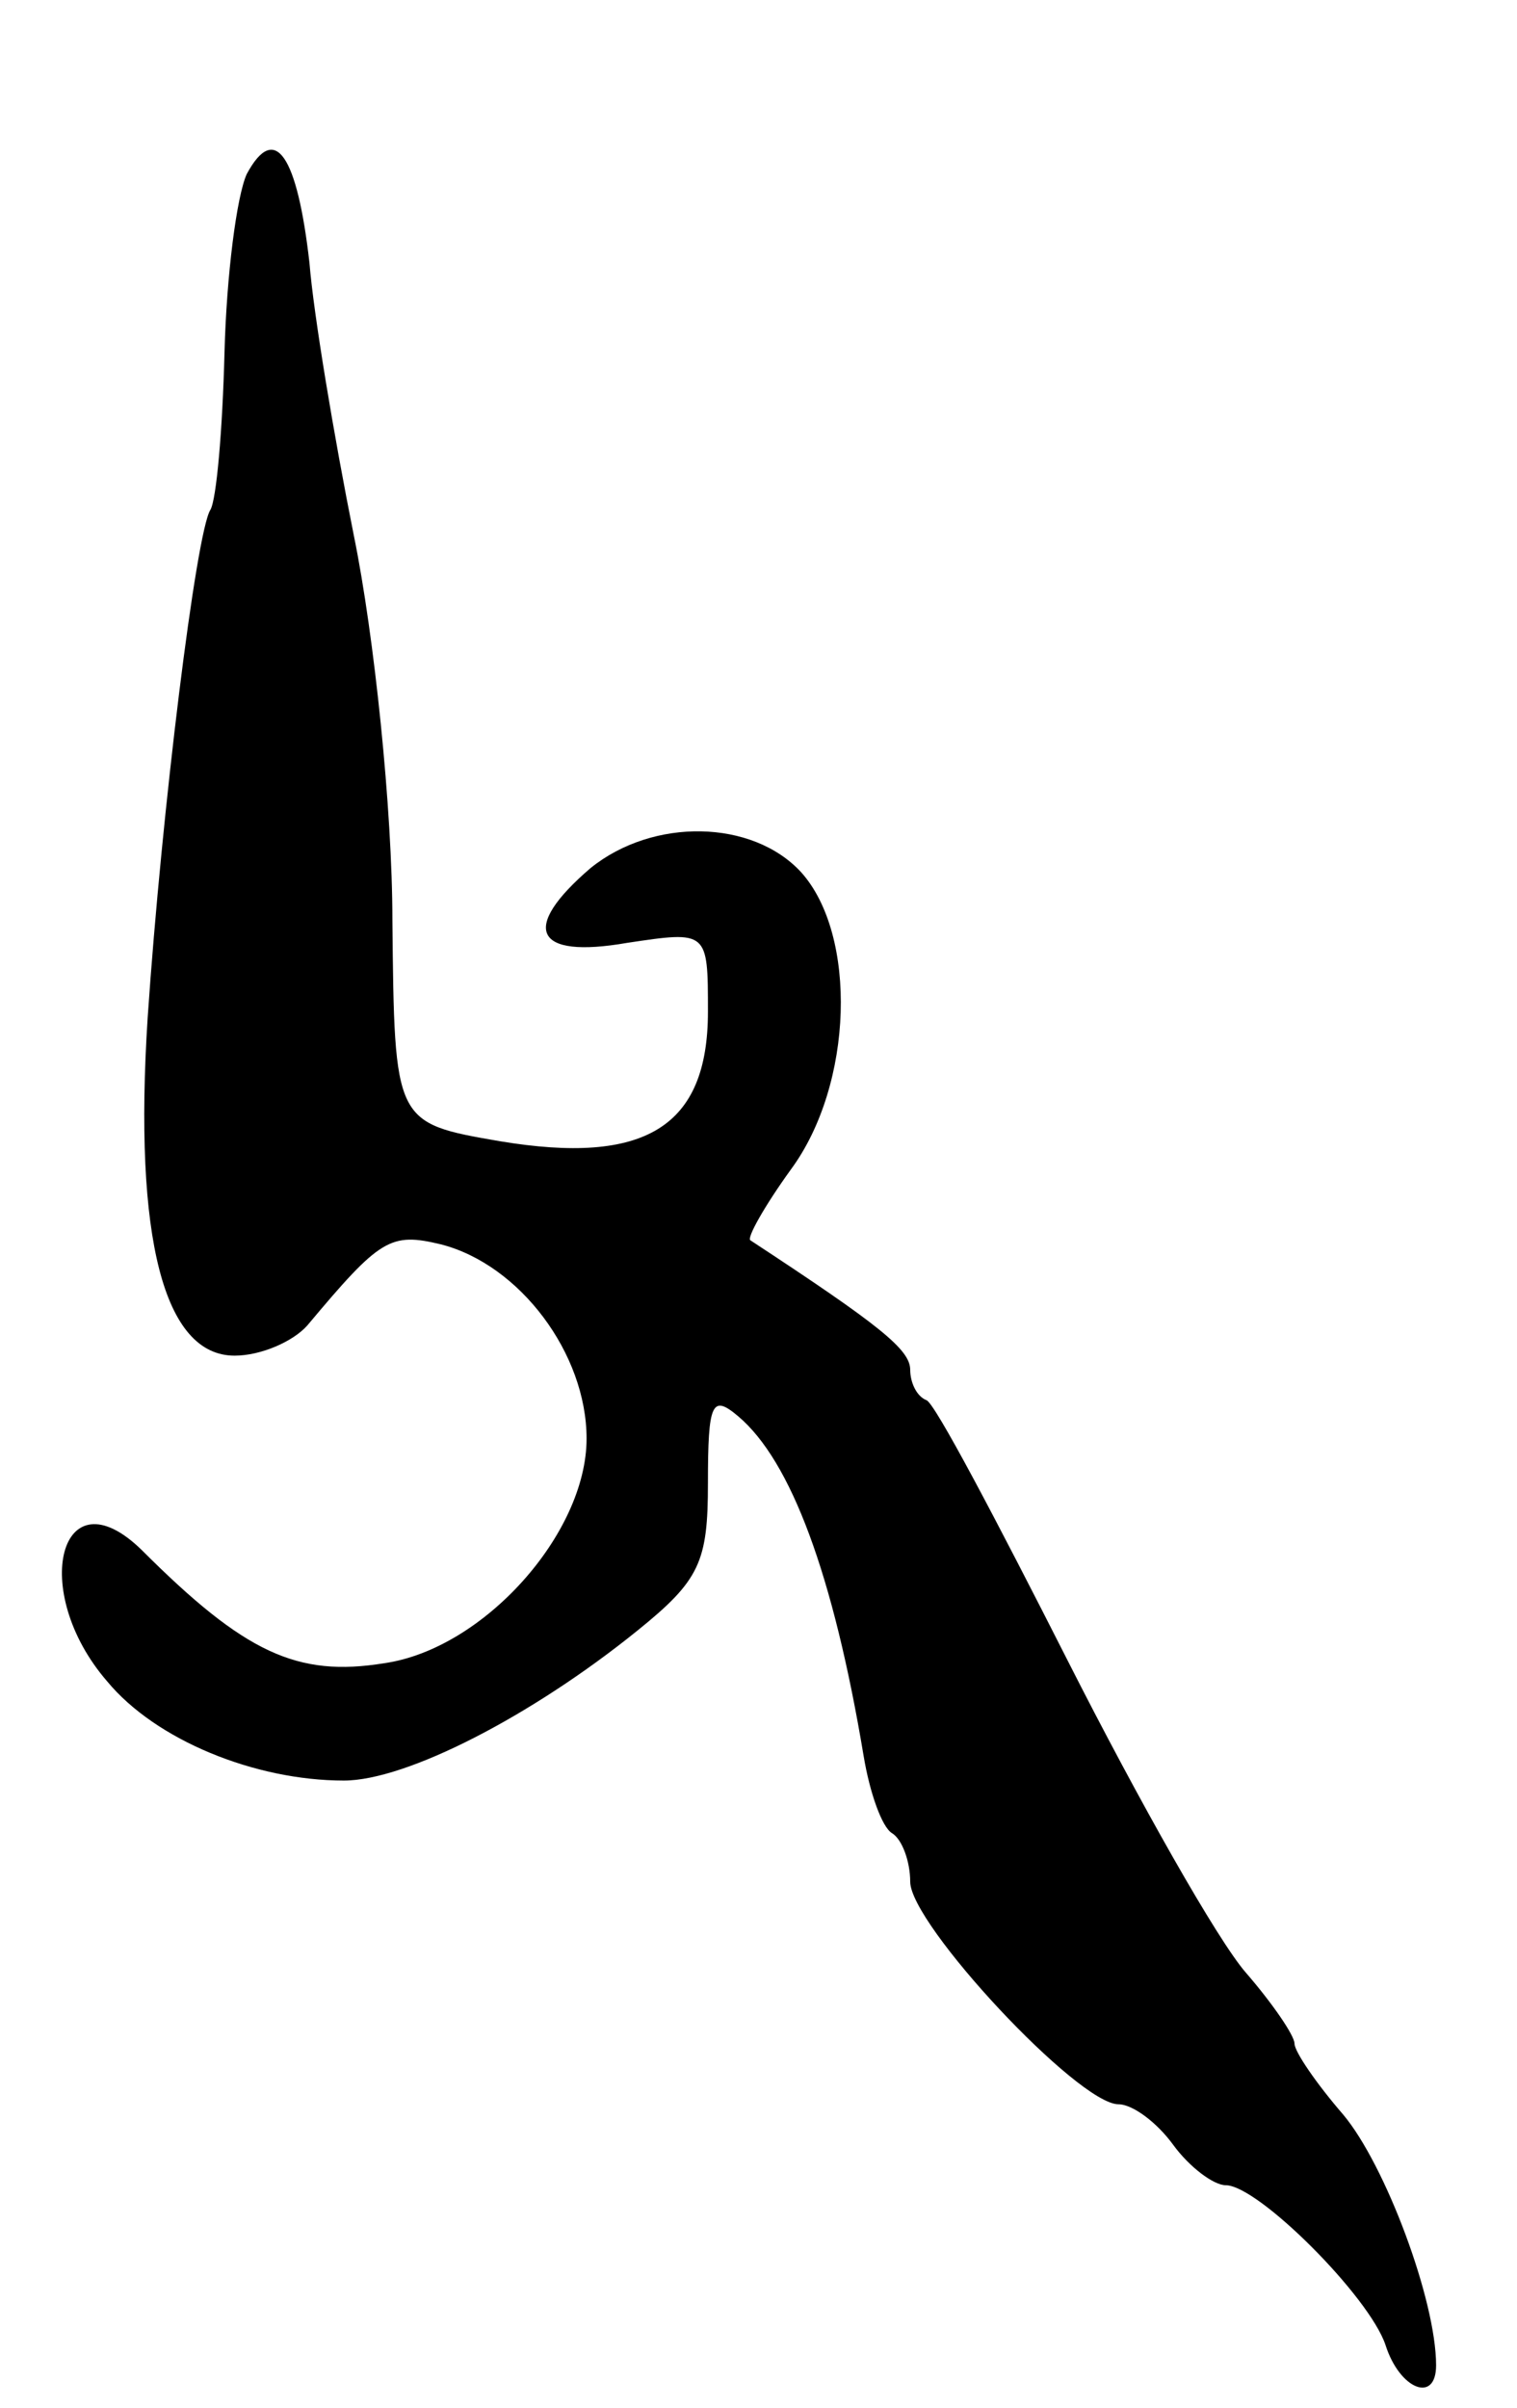 <svg version="1.0" xmlns="http://www.w3.org/2000/svg"
 width="75pt" height="119pt" viewBox="0 0 75 119"
 preserveAspectRatio="xMidYMid meet">
<g transform="translate(0,119) scale(0.1,-0.1)"
fill="#000000" stroke="none">
<path d="M122 1104 c-5 -11 -10 -50 -11 -88 -1 -39 -4 -73 -7 -78 -7 -11 -24
-148 -31 -251 -7 -109 8 -167 43 -167 13 0 29 7 36 15 36 43 41 46 66 40 39
-10 72 -54 72 -96 0 -47 -51 -104 -100 -111 -43 -7 -69 5 -120 56 -40 39 -56
-20 -17 -65 24 -29 73 -49 117 -49 31 0 93 32 145 74 31 25 35 34 35 73 0 40
2 44 15 33 26 -22 47 -78 62 -168 3 -18 9 -35 14 -38 5 -3 9 -14 9 -24 0 -21
83 -110 103 -110 7 0 19 -9 27 -20 8 -11 20 -20 26 -20 16 0 71 -55 79 -79 7
-22 25 -29 25 -10 0 32 -25 99 -46 124 -13 15 -24 31 -24 35 0 4 -11 20 -24
35 -14 16 -53 85 -88 154 -35 69 -66 128 -70 129 -5 2 -8 9 -8 15 0 10 -15 22
-79 64 -2 1 7 17 20 35 31 42 33 116 5 147 -24 26 -73 27 -104 2 -35 -30 -28
-45 18 -37 40 6 40 6 40 -34 0 -57 -31 -76 -103 -64 -52 9 -52 9 -53 109 0 55
-9 141 -19 190 -10 50 -20 110 -22 135 -6 53 -17 70 -31 44z"/>
</g>
</svg>
